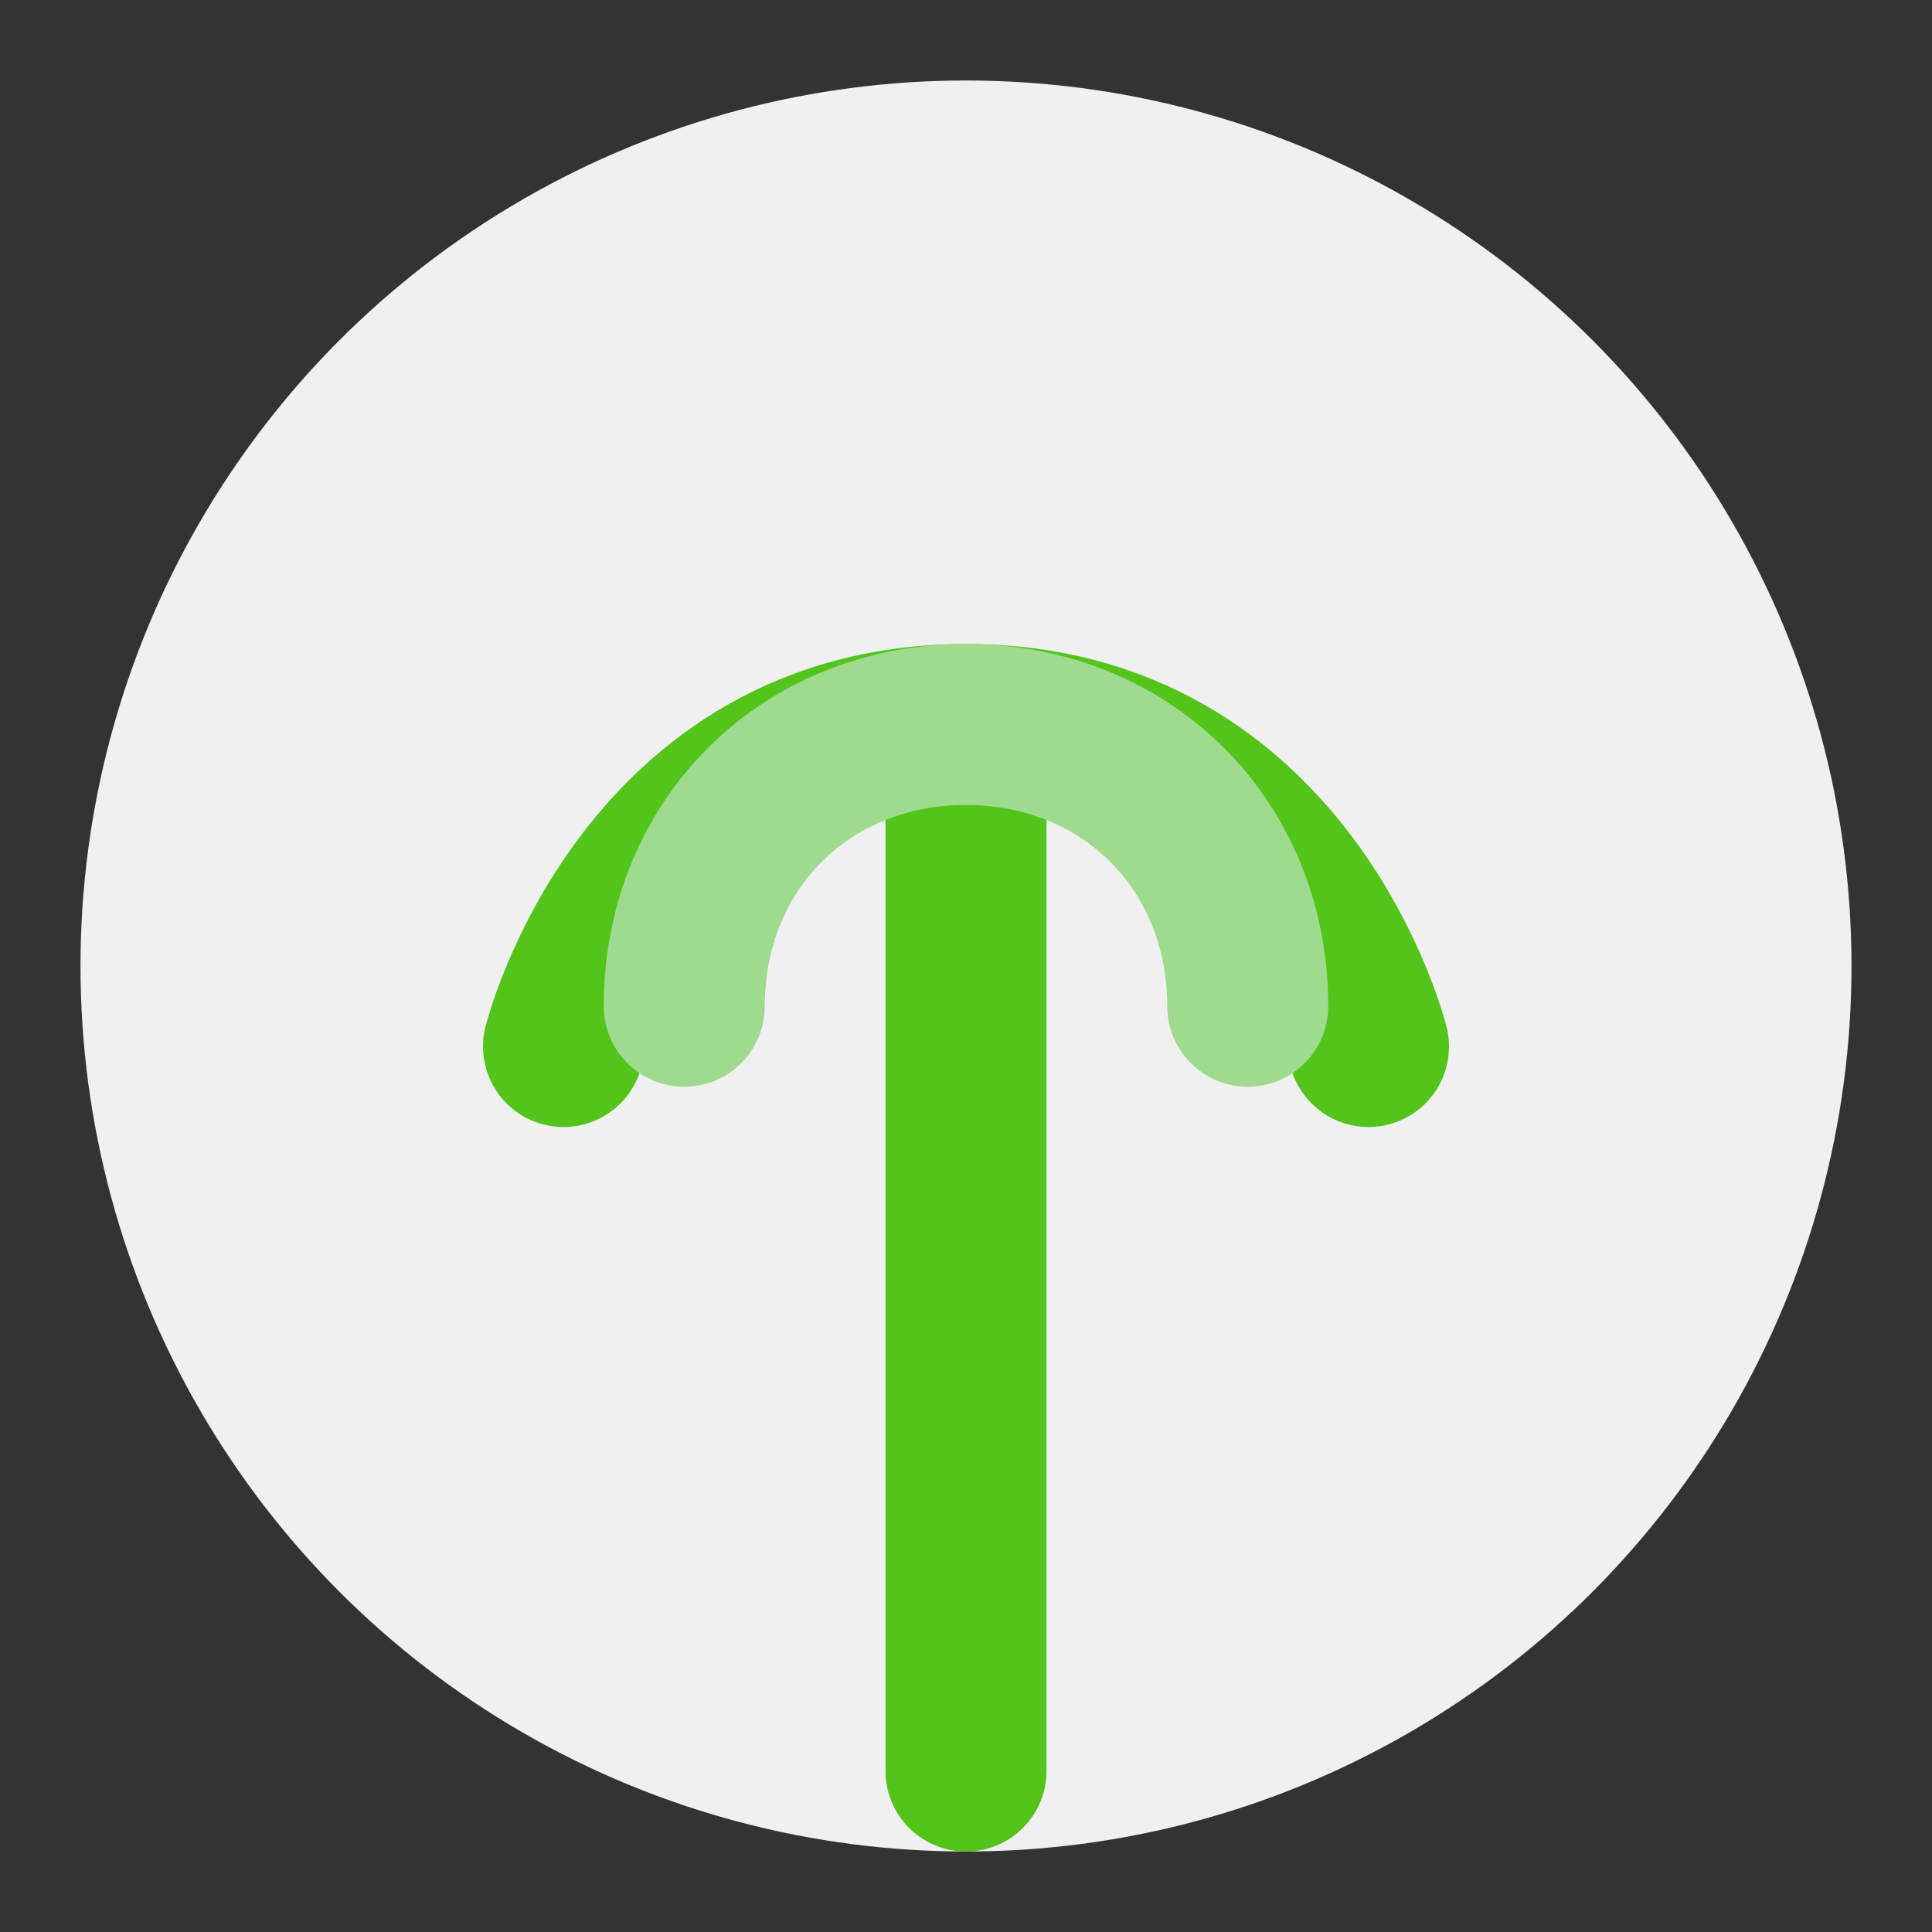 <svg width="1em" height="1em" viewBox="0 0 48 48" fill="none" xmlns="http://www.w3.org/2000/svg">
  <rect x="0" y="0" width="48" height="48" fill="#333333" stroke="none"/>
  <circle cx="24" cy="24" r="22" fill="#f0f0f0"/>
  <path d="M24 44V18M14 26s2-8 10-8 10 8 10 8" stroke="#52C41A" stroke-width="4" stroke-linecap="round" stroke-linejoin="round"/>
  <path d="M24 18c-4 0-7 3-7 7v0" stroke="#9FDB8E" stroke-width="4" stroke-linecap="round" stroke-linejoin="round"/>
  <path d="M24 18c4 0 7 3 7 7v0" stroke="#9FDB8E" stroke-width="4" stroke-linecap="round" stroke-linejoin="round"/>
</svg> 